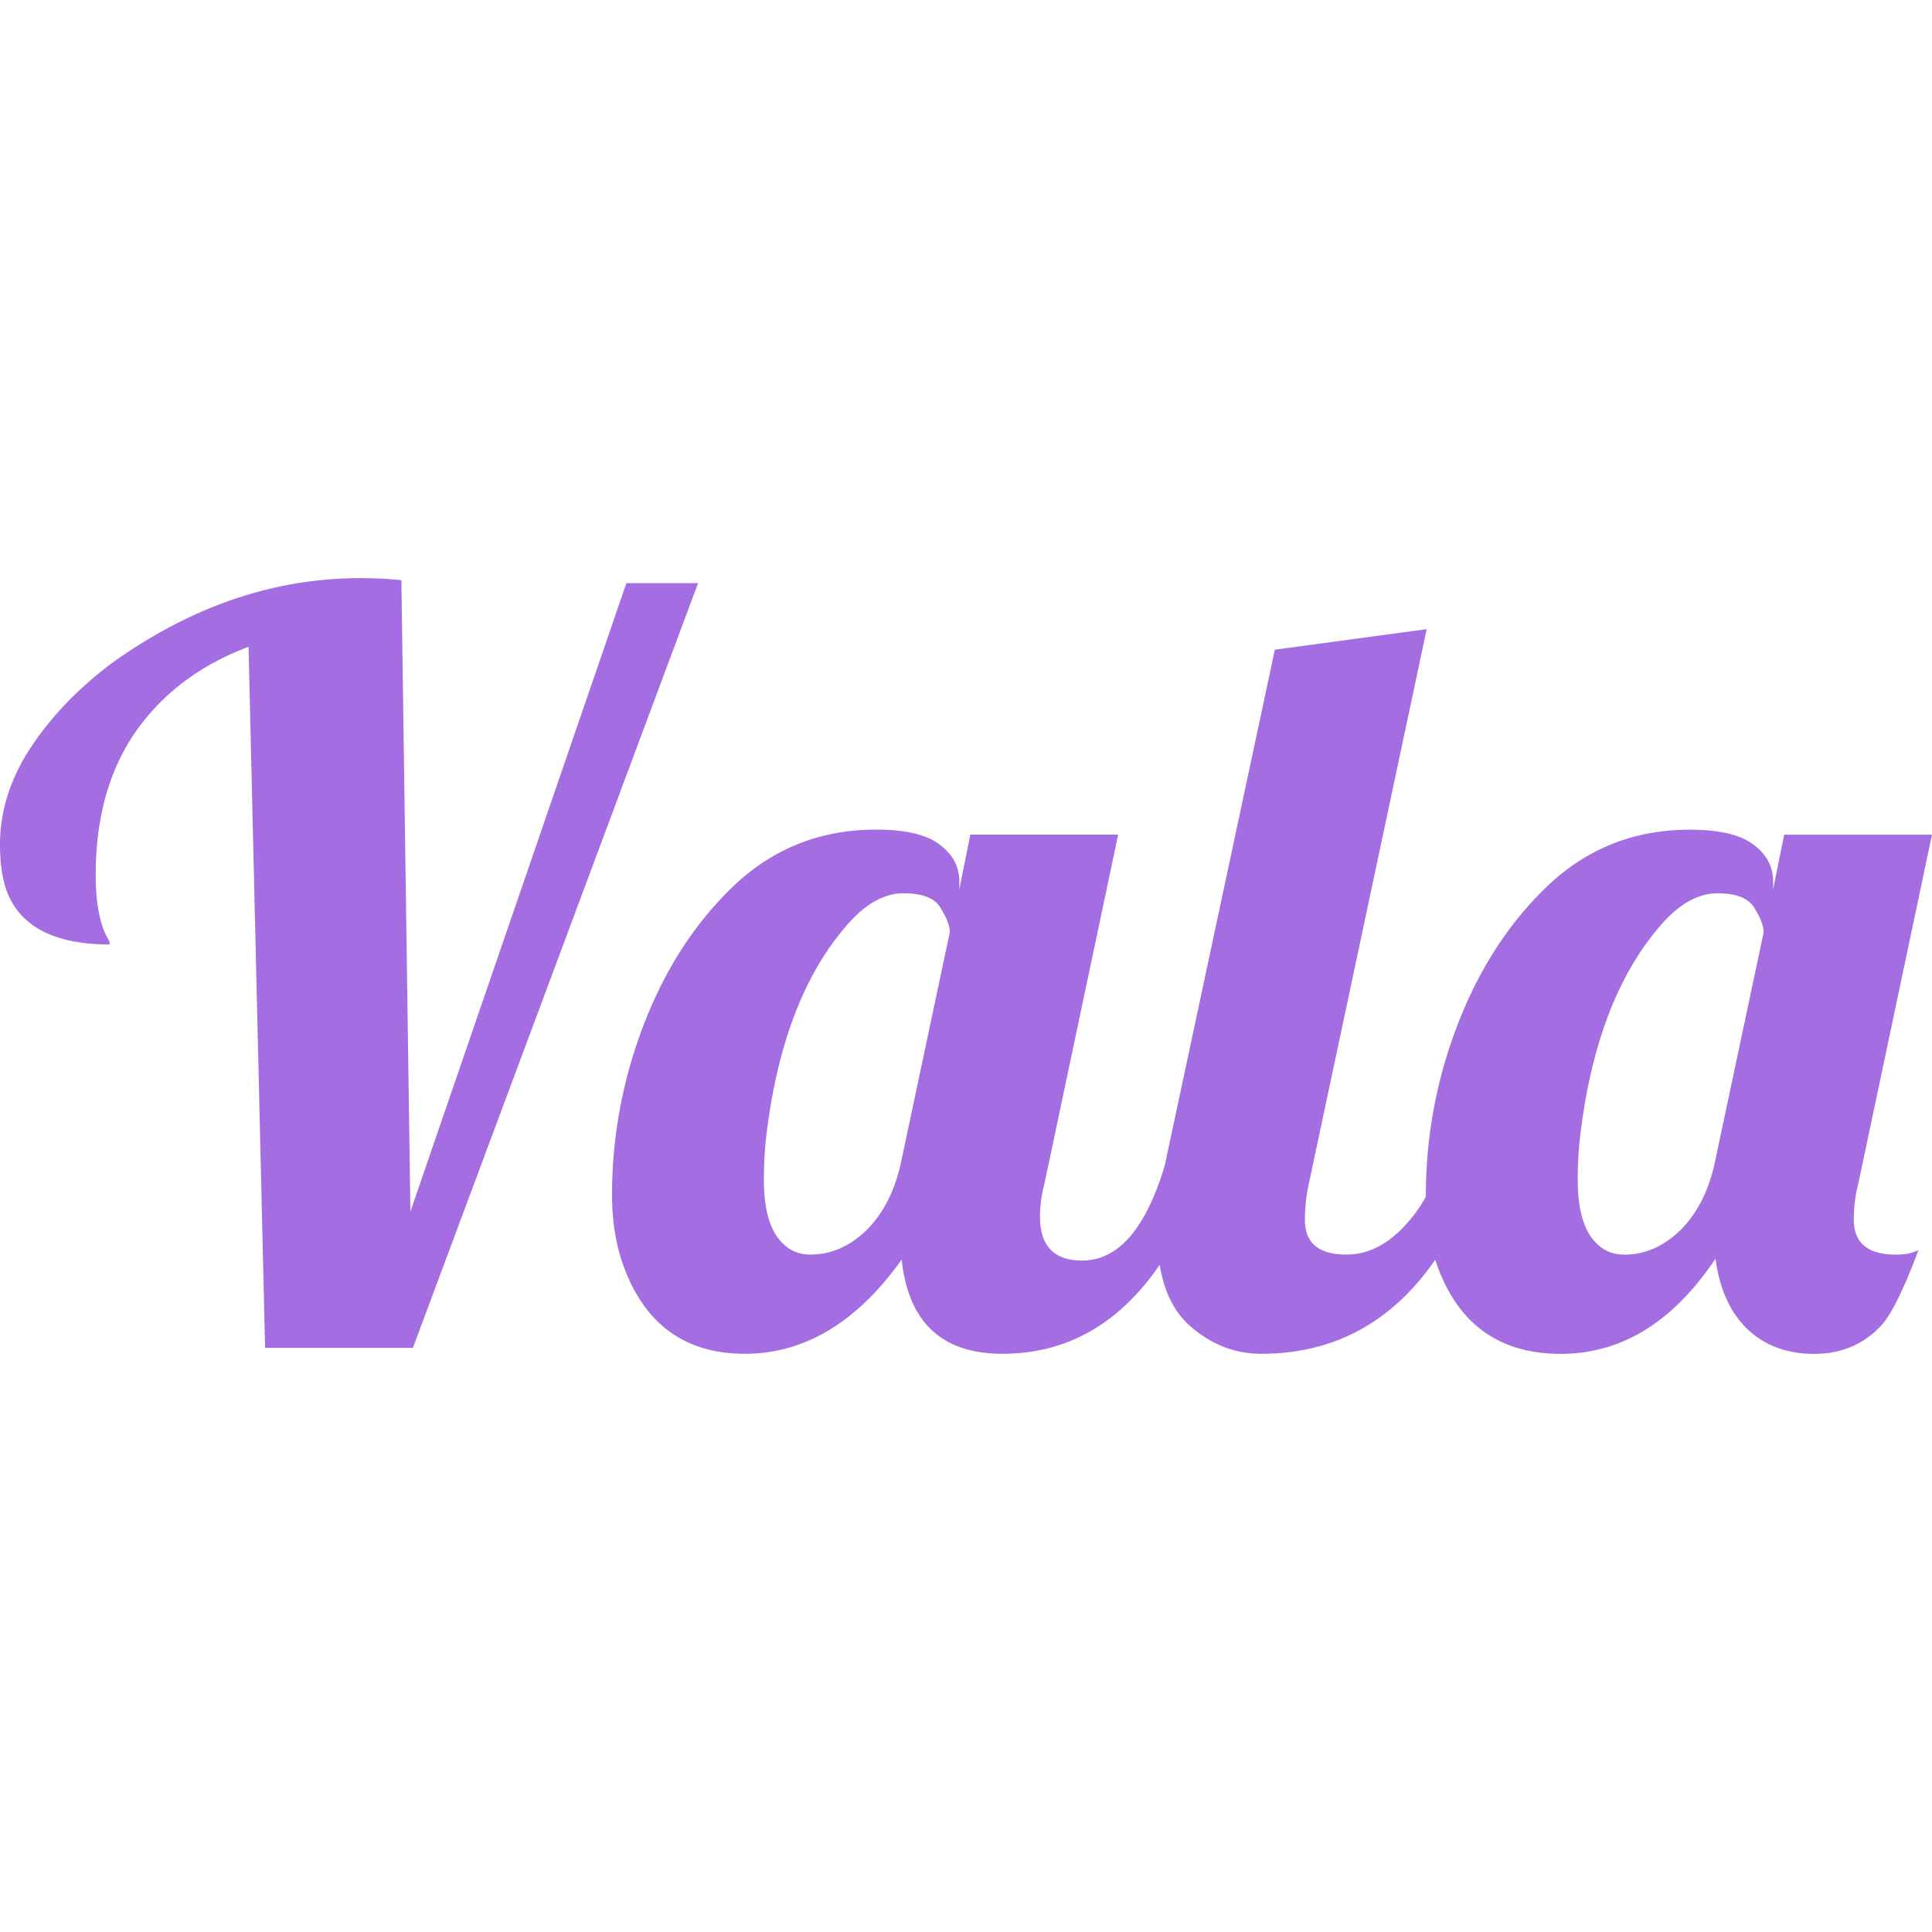 <svg xmlns="http://www.w3.org/2000/svg" viewBox="0 0 128 128"><path fill="#A56DE2" d="M23.87 38.304q-8.466 0-16.201 5.445-3.387 2.457-5.544 5.644Q0 52.547 0 55.967q0 1.86.465 3.12 1.36 3.487 6.806 3.486 0-.198-.166-.464-.764-1.395-.764-4.15 0-5.677 2.656-9.496 2.69-3.818 7.47-5.61l1.096 46.446h9.793l18.891-50.662h-4.748L27.19 80.27l-.597-41.832a27 27 0 0 0-2.723-.134m70.652 3.38-10.06 1.361-7.271 34.063-.017.091q-1.89 6.316-5.483 6.317-2.79 0-2.79-2.921 0-1.03.3-2.192l4.88-23.108h-9.794l-.73 3.619v-.498q0-1.493-1.295-2.456-1.295-.996-4.216-.996-5.578 0-9.529 3.818-3.952 3.818-6.076 9.66a31.3 31.3 0 0 0-1.892 10.691q0 2.655.764 4.748 2.124 5.81 8.034 5.81 5.943 0 10.391-6.242.664 6.242 6.674 6.242 6.383 0 10.419-5.892.424 2.587 1.92 3.966 2.124 1.926 4.813 1.926 7.216-.002 11.524-6.23.068.216.143.425 2.126 5.81 8.167 5.81 6.043 0 10.258-6.307.4 3.021 2.125 4.68 1.727 1.629 4.416 1.628 2.723 0 4.482-1.926.996-1.13 2.424-4.947-.598.3-1.495.299-2.788 0-2.788-2.324 0-1.23.299-2.39l4.88-23.109h-9.794l-.73 3.62v-.499q0-1.493-1.295-2.456-1.295-.996-4.216-.996-5.578 0-9.529 3.818t-6.075 9.66a31.3 31.3 0 0 0-1.893 10.691q0 .068.003.134a9.2 9.2 0 0 1-1.576 2.12q-1.694 1.726-3.685 1.726-2.756 0-2.756-2.29 0-1.197.265-2.425zM59.872 59.18q1.892 0 2.457.996.597.963.597 1.594l-3.253 15.338q-.63 2.788-2.29 4.416-1.66 1.593-3.686 1.593-1.096 0-1.826-.73-1.261-1.196-1.261-4.217 0-1.56.165-2.955 1.096-9.13 5.412-14.01 1.792-2.025 3.685-2.026zm53.919.004q1.892 0 2.457.996.597.963.598 1.594l-3.254 15.338q-.63 2.79-2.29 4.416-1.66 1.594-3.686 1.594-1.096 0-1.826-.73-1.261-1.197-1.261-4.218 0-1.56.166-2.954 1.095-9.13 5.411-14.011 1.792-2.025 3.685-2.025"/></svg>
